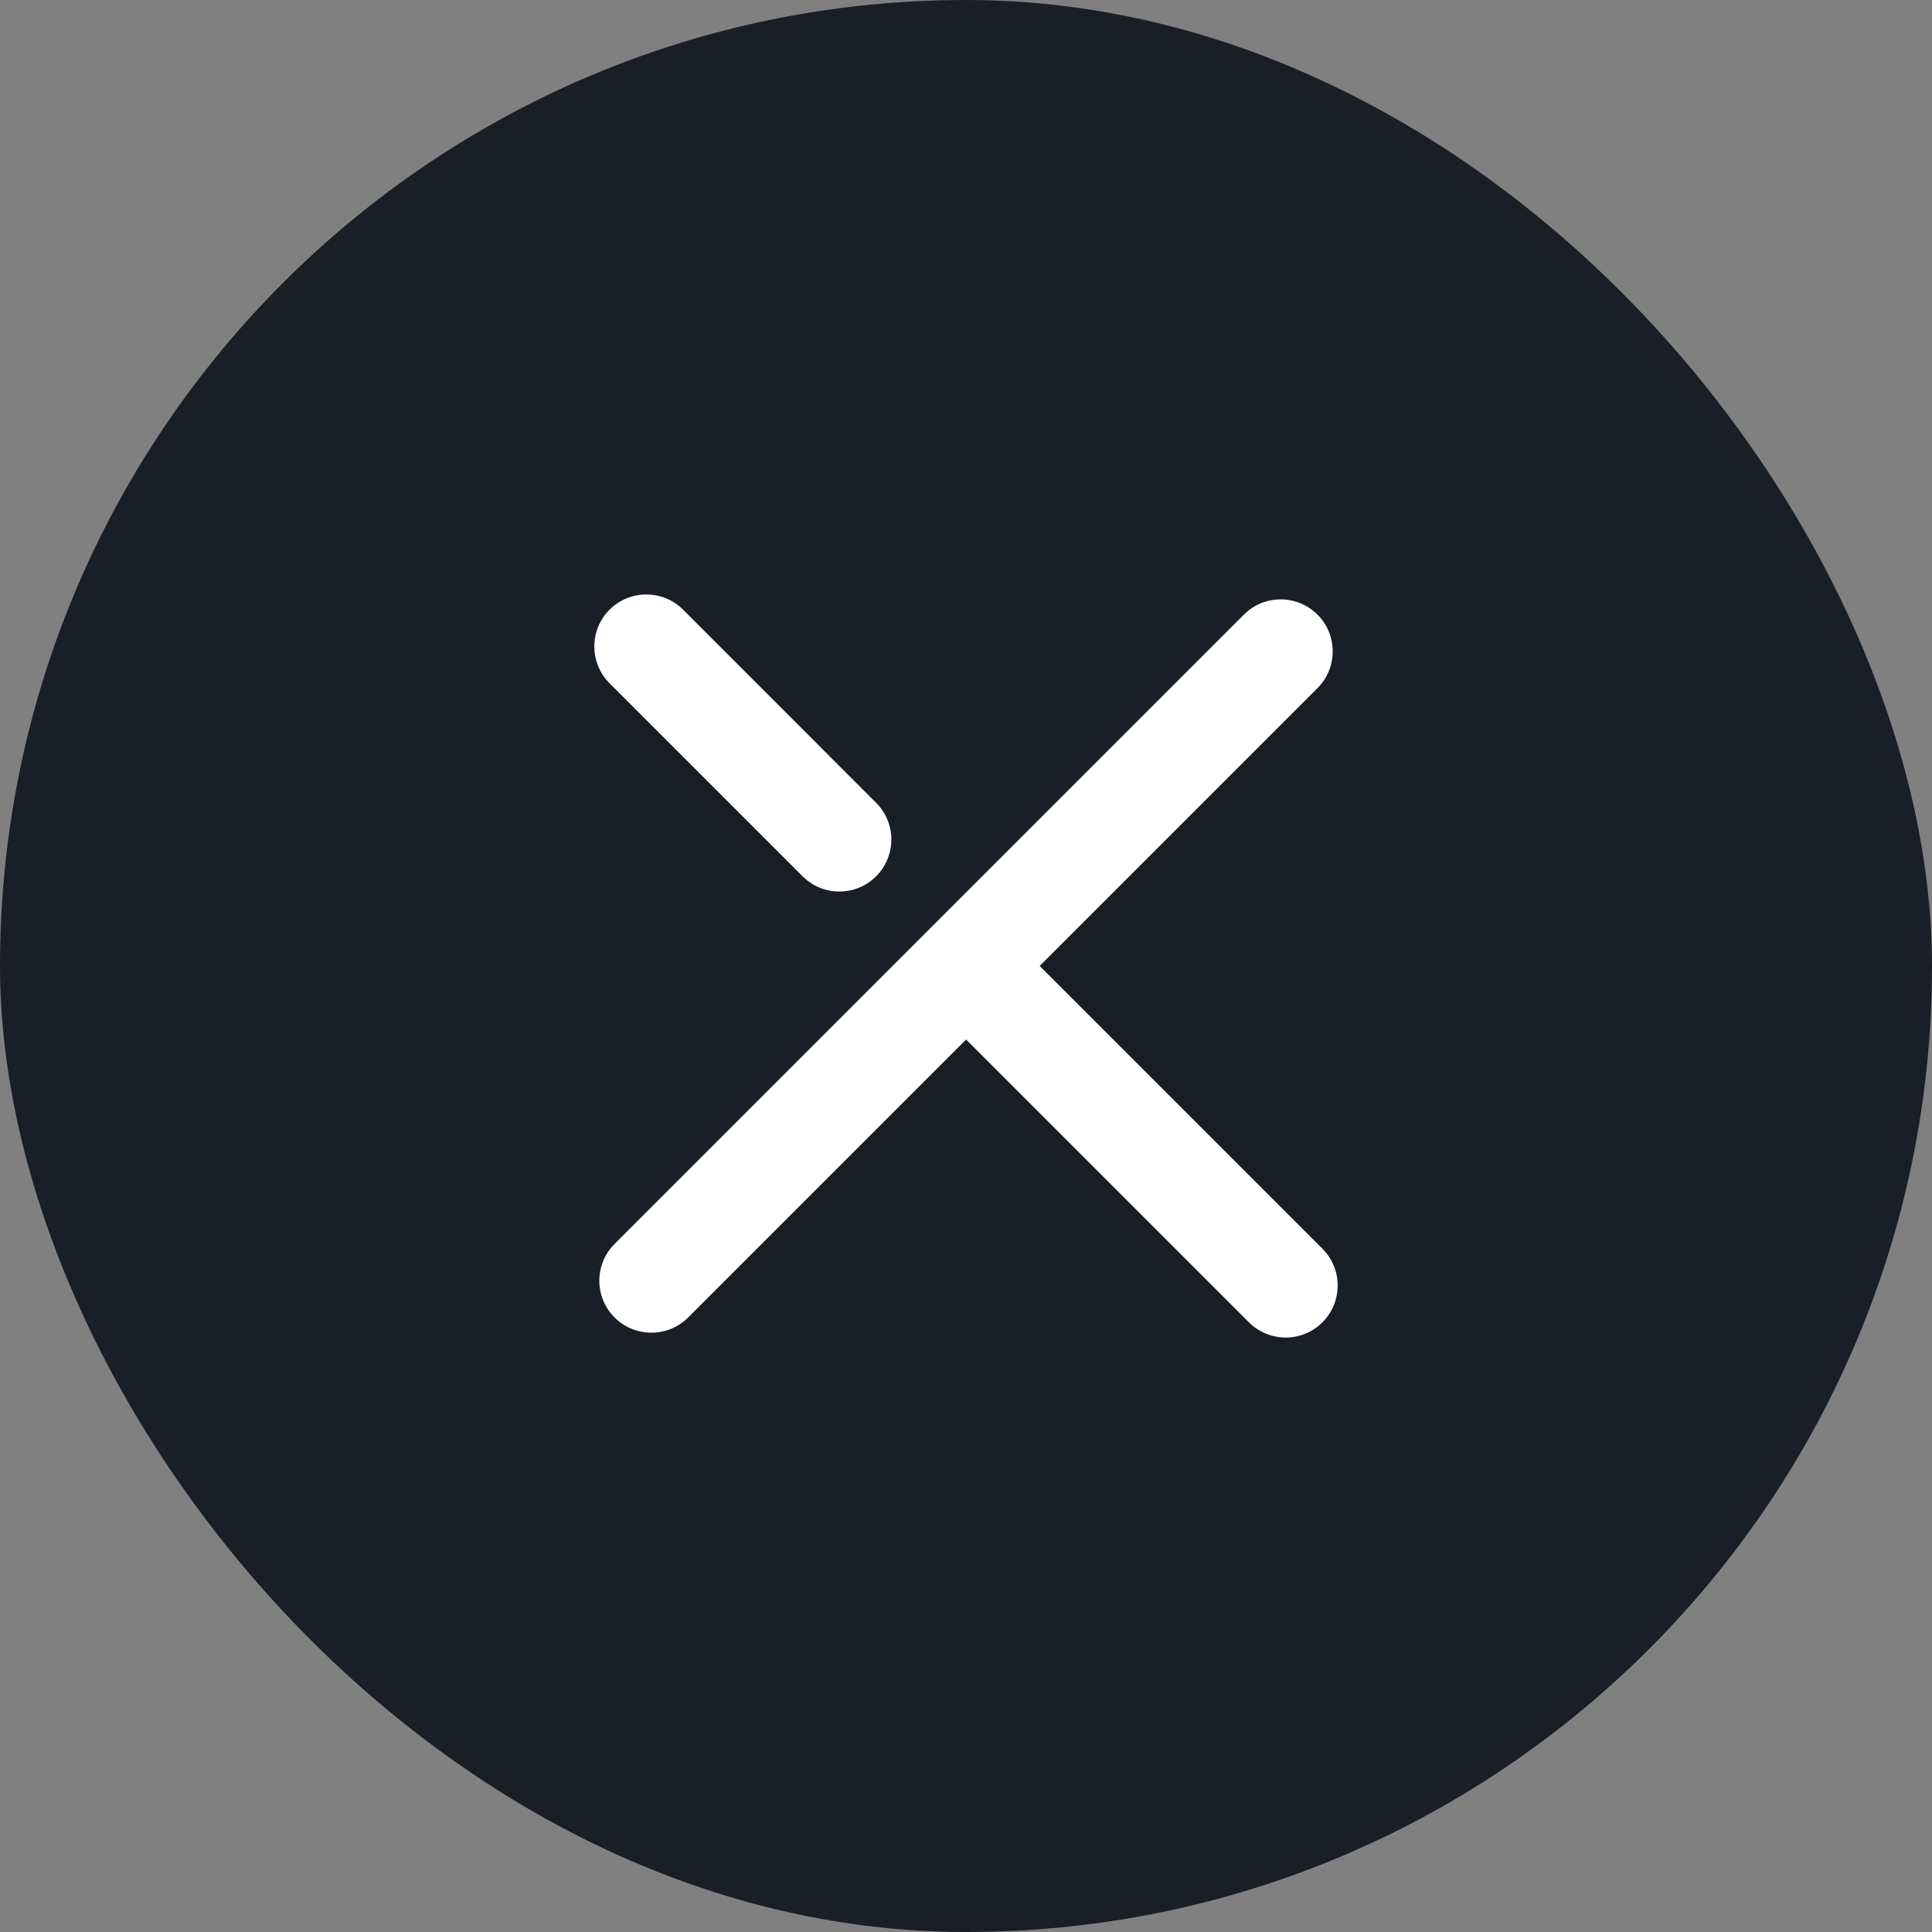 <svg width="26" height="26" viewBox="0 0 26 26" fill="none" xmlns="http://www.w3.org/2000/svg">
<rect x="0" y="0" width="26" height="26" fill="#808080" stroke="none"/>
<rect width="26" height="26" rx="13" fill="#1A1E27"/>
<path fill-rule="evenodd" clip-rule="evenodd" d="M9.122 8.276C8.888 8.041 8.508 8.041 8.274 8.276C8.039 8.51 8.039 8.89 8.274 9.124L10.871 11.722C11.106 11.956 11.486 11.956 11.72 11.722C11.954 11.488 11.954 11.108 11.72 10.873L9.122 8.276ZM8.342 17.659C8.107 17.425 8.107 17.045 8.342 16.811L16.811 8.342C17.045 8.107 17.425 8.107 17.659 8.342C17.893 8.576 17.893 8.956 17.659 9.19L13.85 12.999L17.726 16.876C17.961 17.11 17.961 17.49 17.726 17.724C17.492 17.959 17.112 17.959 16.878 17.724L13.002 13.848L9.19 17.659C8.956 17.894 8.576 17.894 8.342 17.659Z" fill="white"/>
<path d="M8.274 8.276L8.344 8.346L8.274 8.276ZM9.122 8.276L9.052 8.346L9.122 8.276ZM8.274 9.124L8.344 9.054L8.274 9.124ZM10.871 11.722L10.942 11.651L10.871 11.722ZM8.342 16.811L8.271 16.74L8.271 16.74L8.342 16.811ZM8.342 17.659L8.271 17.73L8.342 17.659ZM16.811 8.342L16.74 8.271V8.271L16.811 8.342ZM17.659 8.342L17.73 8.271L17.659 8.342ZM17.659 9.19L17.588 9.12L17.659 9.19ZM13.85 12.999L13.779 12.929C13.761 12.947 13.75 12.973 13.75 12.999C13.75 13.026 13.761 13.051 13.779 13.07L13.85 12.999ZM17.726 17.724L17.797 17.795H17.797L17.726 17.724ZM13.002 13.848L13.072 13.777C13.033 13.738 12.97 13.738 12.931 13.777L13.002 13.848ZM9.19 17.659L9.119 17.589L9.119 17.589L9.19 17.659ZM8.274 8.276L8.344 8.346C8.54 8.151 8.856 8.151 9.052 8.346L9.122 8.276L9.193 8.205C8.92 7.932 8.476 7.932 8.203 8.205L8.274 8.276ZM8.274 9.124L8.344 9.054C8.149 8.858 8.149 8.542 8.344 8.346L8.274 8.276L8.203 8.205C7.93 8.478 7.93 8.922 8.203 9.195L8.274 9.124ZM10.871 11.722L10.942 11.651L8.344 9.054L8.274 9.124L8.203 9.195L10.801 11.793L10.871 11.722ZM11.72 11.722L11.649 11.651C11.454 11.846 11.137 11.846 10.942 11.651L10.871 11.722L10.801 11.793C11.074 12.066 11.517 12.066 11.79 11.793L11.72 11.722ZM11.72 10.873L11.649 10.944C11.844 11.139 11.844 11.456 11.649 11.651L11.72 11.722L11.79 11.793C12.064 11.519 12.064 11.076 11.79 10.803L11.72 10.873ZM9.122 8.276L9.052 8.346L11.649 10.944L11.72 10.873L11.79 10.803L9.193 8.205L9.122 8.276ZM8.342 16.811L8.271 16.74C7.997 17.014 7.997 17.457 8.271 17.73L8.342 17.659L8.412 17.589C8.217 17.393 8.217 17.077 8.412 16.882L8.342 16.811ZM16.811 8.342L16.74 8.271L8.271 16.74L8.342 16.811L8.412 16.882L16.881 8.412L16.811 8.342ZM17.659 8.342L17.73 8.271C17.456 7.998 17.013 7.998 16.74 8.271L16.811 8.342L16.881 8.412C17.077 8.217 17.393 8.217 17.588 8.412L17.659 8.342ZM17.659 9.19L17.73 9.261C18.003 8.988 18.003 8.544 17.73 8.271L17.659 8.342L17.588 8.412C17.784 8.608 17.784 8.924 17.588 9.12L17.659 9.19ZM13.85 12.999L13.921 13.07L17.73 9.261L17.659 9.19L17.588 9.12L13.779 12.929L13.85 12.999ZM17.726 16.876L17.797 16.805L13.921 12.929L13.85 12.999L13.779 13.07L17.656 16.947L17.726 16.876ZM17.726 17.724L17.797 17.795C18.07 17.522 18.07 17.078 17.797 16.805L17.726 16.876L17.656 16.947C17.851 17.142 17.851 17.458 17.656 17.654L17.726 17.724ZM16.878 17.724L16.807 17.795C17.081 18.068 17.524 18.068 17.797 17.795L17.726 17.724L17.656 17.654C17.46 17.849 17.144 17.849 16.949 17.654L16.878 17.724ZM13.002 13.848L12.931 13.919L16.807 17.795L16.878 17.724L16.949 17.654L13.072 13.777L13.002 13.848ZM9.19 17.659L9.261 17.73L13.072 13.919L13.002 13.848L12.931 13.777L9.119 17.589L9.19 17.659ZM8.342 17.659L8.271 17.73C8.544 18.003 8.987 18.003 9.261 17.73L9.19 17.659L9.119 17.589C8.924 17.784 8.608 17.784 8.412 17.589L8.342 17.659Z" fill="white"/>
</svg>
